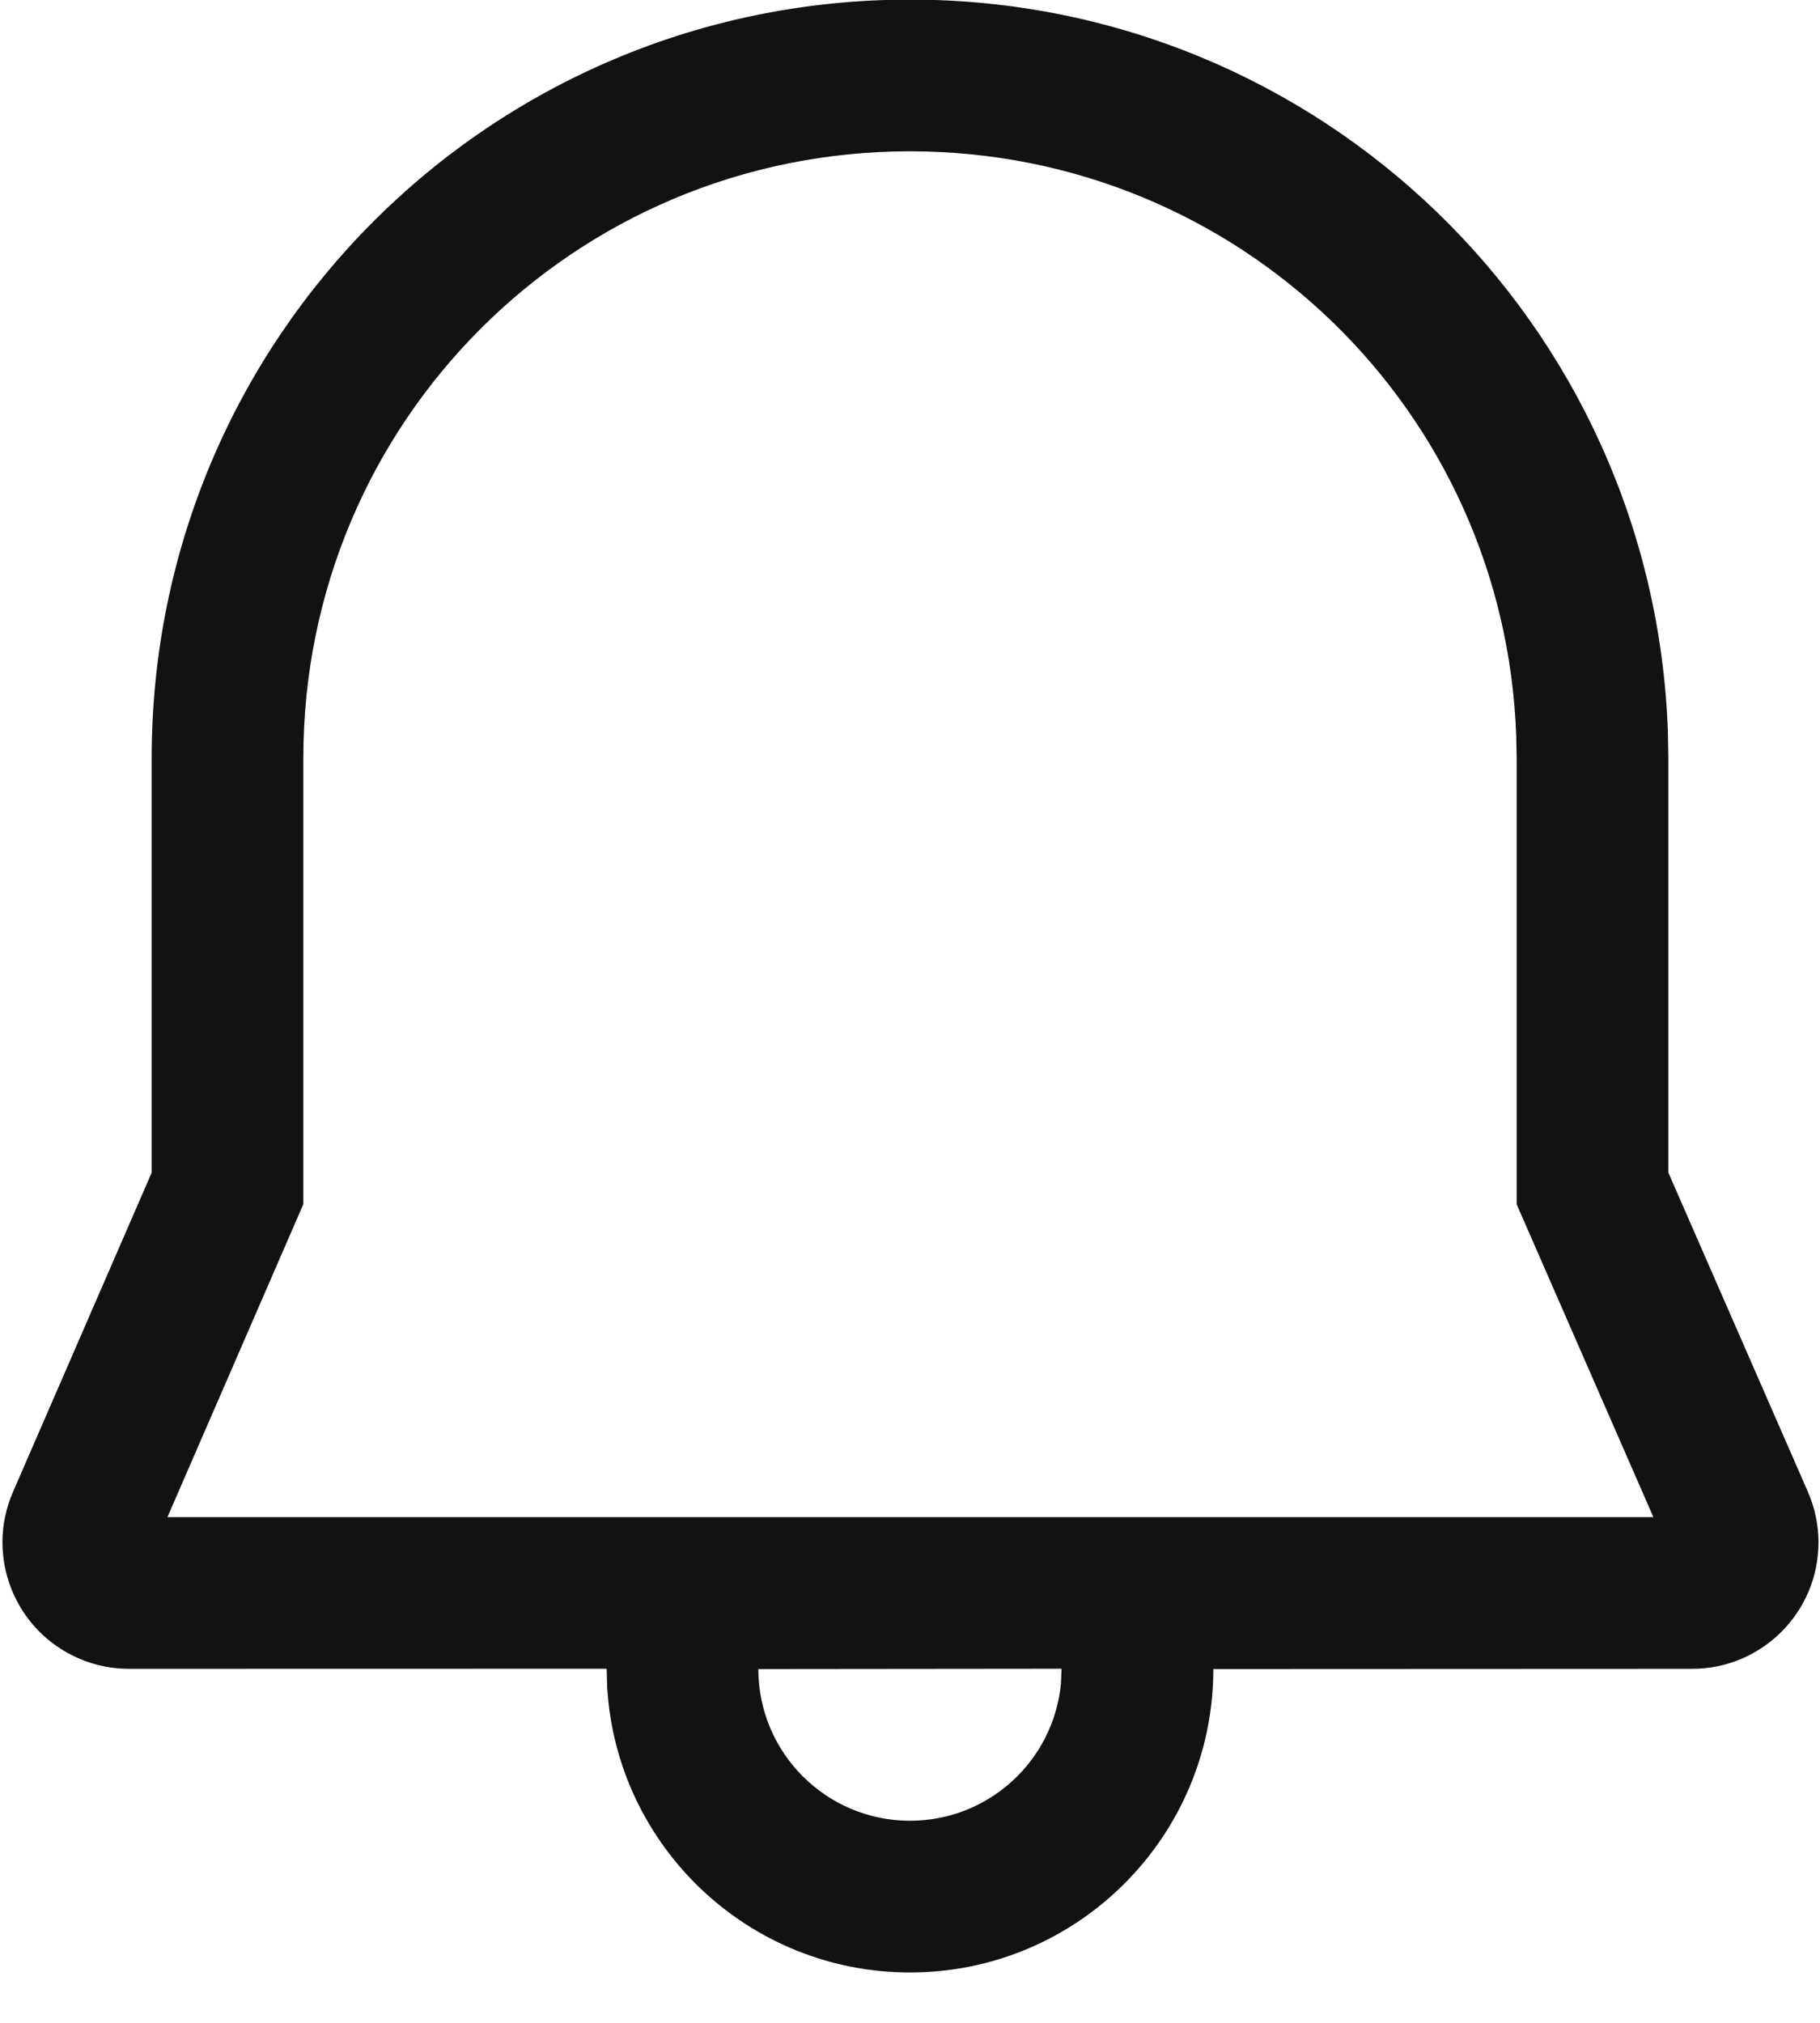 <svg width="18" height="20" viewBox="0 0 18 20" fill="none" xmlns="http://www.w3.org/2000/svg">
<path d="M9 -0.004C13.05 -0.004 16.357 3.191 16.496 7.245L16.5 7.496V11.593L17.88 14.749C17.949 14.907 17.985 15.078 17.985 15.25C17.985 15.94 17.425 16.5 16.735 16.5L12 16.502C12 18.158 10.657 19.502 9 19.502C7.402 19.502 6.096 18.253 6.005 16.678L6 16.499L1.275 16.5C1.104 16.5 0.934 16.465 0.777 16.396C0.144 16.122 -0.147 15.385 0.128 14.752L1.5 11.594V7.496C1.501 3.341 4.852 -0.004 9 -0.004ZM10.499 16.499L7.5 16.502C7.5 17.33 8.172 18.002 9 18.002C9.78 18.002 10.42 17.407 10.493 16.646L10.499 16.499ZM9 1.496C5.68 1.496 3 4.17 3 7.496V11.906L1.656 15H16.352L15 11.907L15 7.509L14.996 7.284C14.885 4.05 12.242 1.496 9 1.496Z" fill="#121212"/>
</svg>
